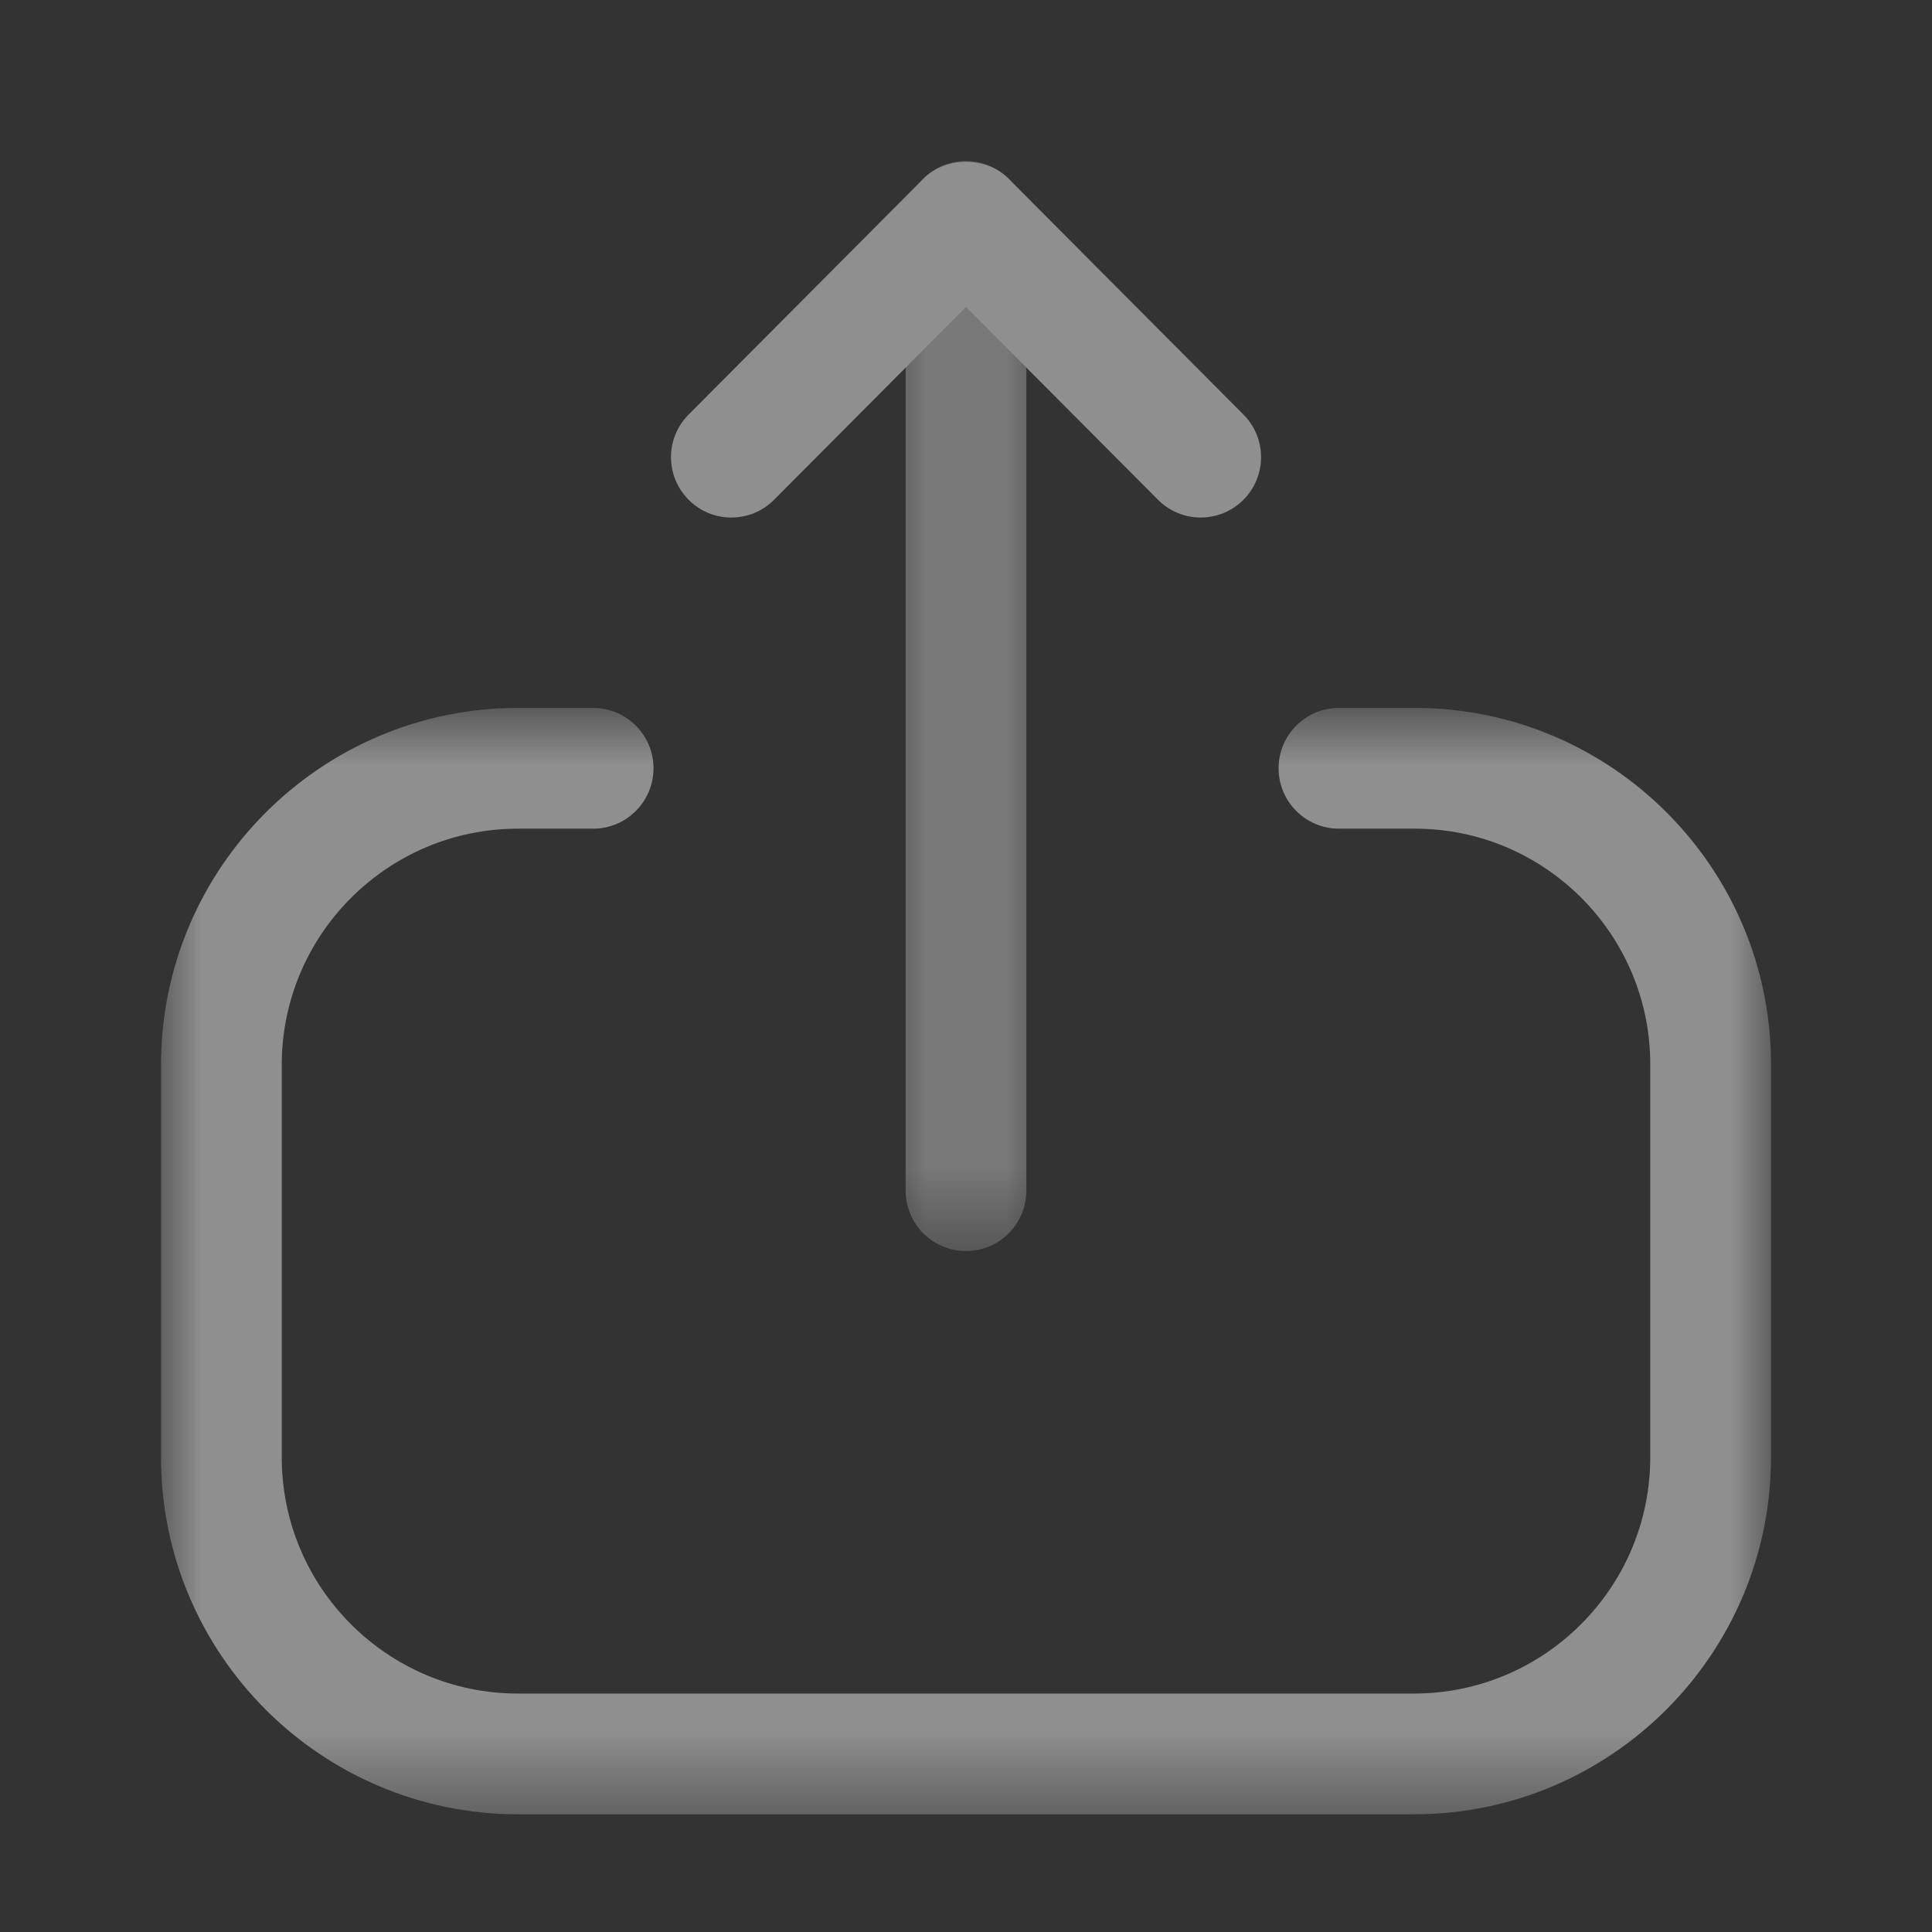 <svg width="24" height="24" viewBox="0 0 24 24" fill="none" xmlns="http://www.w3.org/2000/svg">
<rect x="0" y="0" width="24" height="24" fill="#333333" stroke="none"/>
<g id="Iconly/Light-Outline/Upload" opacity="0.45">
<g id="Upload">
<g id="Group 3">
<mask id="mask0" mask-type="alpha" maskUnits="userSpaceOnUse" x="2" y="8" width="20" height="15">
<path id="Clip 2" fill-rule="evenodd" clip-rule="evenodd" d="M2 8.794H22V22.538H2V8.794Z" fill="white"/>
</mask>
<g mask="url(#mask0)">
<path id="Fill 1" fill-rule="evenodd" clip-rule="evenodd" d="M17.565 22.538H6.435C3.99 22.538 2 20.549 2 18.103V13.228C2 10.783 3.99 8.794 6.435 8.794H7.368C7.782 8.794 8.118 9.13 8.118 9.544C8.118 9.958 7.782 10.294 7.368 10.294H6.435C4.816 10.294 3.5 11.61 3.5 13.228V18.103C3.5 19.722 4.816 21.038 6.435 21.038H17.565C19.183 21.038 20.5 19.722 20.5 18.103V13.219C20.5 11.606 19.188 10.294 17.576 10.294H16.633C16.219 10.294 15.883 9.958 15.883 9.544C15.883 9.13 16.219 8.794 16.633 8.794H17.576C20.015 8.794 22 10.779 22 13.219V18.103C22 20.549 20.01 22.538 17.565 22.538Z" fill="white"/>
</g>
</g>
<g id="Group 6">
<mask id="mask1" mask-type="alpha" maskUnits="userSpaceOnUse" x="11" y="2" width="2" height="14">
<path id="Clip 5" fill-rule="evenodd" clip-rule="evenodd" d="M11.25 2H12.75V15.541H11.25V2Z" fill="white"/>
</mask>
<g mask="url(#mask1)">
<path id="Fill 4" fill-rule="evenodd" clip-rule="evenodd" d="M12 15.541C11.586 15.541 11.25 15.205 11.25 14.791V2.75C11.25 2.336 11.586 2 12 2C12.414 2 12.75 2.336 12.75 2.75V14.791C12.75 15.205 12.414 15.541 12 15.541Z" fill="white"/>
</g>
</g>
<path id="Fill 7" fill-rule="evenodd" clip-rule="evenodd" d="M9.085 6.429C8.894 6.429 8.702 6.356 8.556 6.21C8.263 5.918 8.261 5.444 8.554 5.15L11.469 2.222C11.75 1.939 12.25 1.939 12.531 2.222L15.447 5.15C15.739 5.444 15.738 5.918 15.445 6.21C15.151 6.502 14.677 6.502 14.385 6.208L12 3.814L9.616 6.208C9.47 6.356 9.277 6.429 9.085 6.429Z" fill="white"/>
</g>
</g>
</svg>
